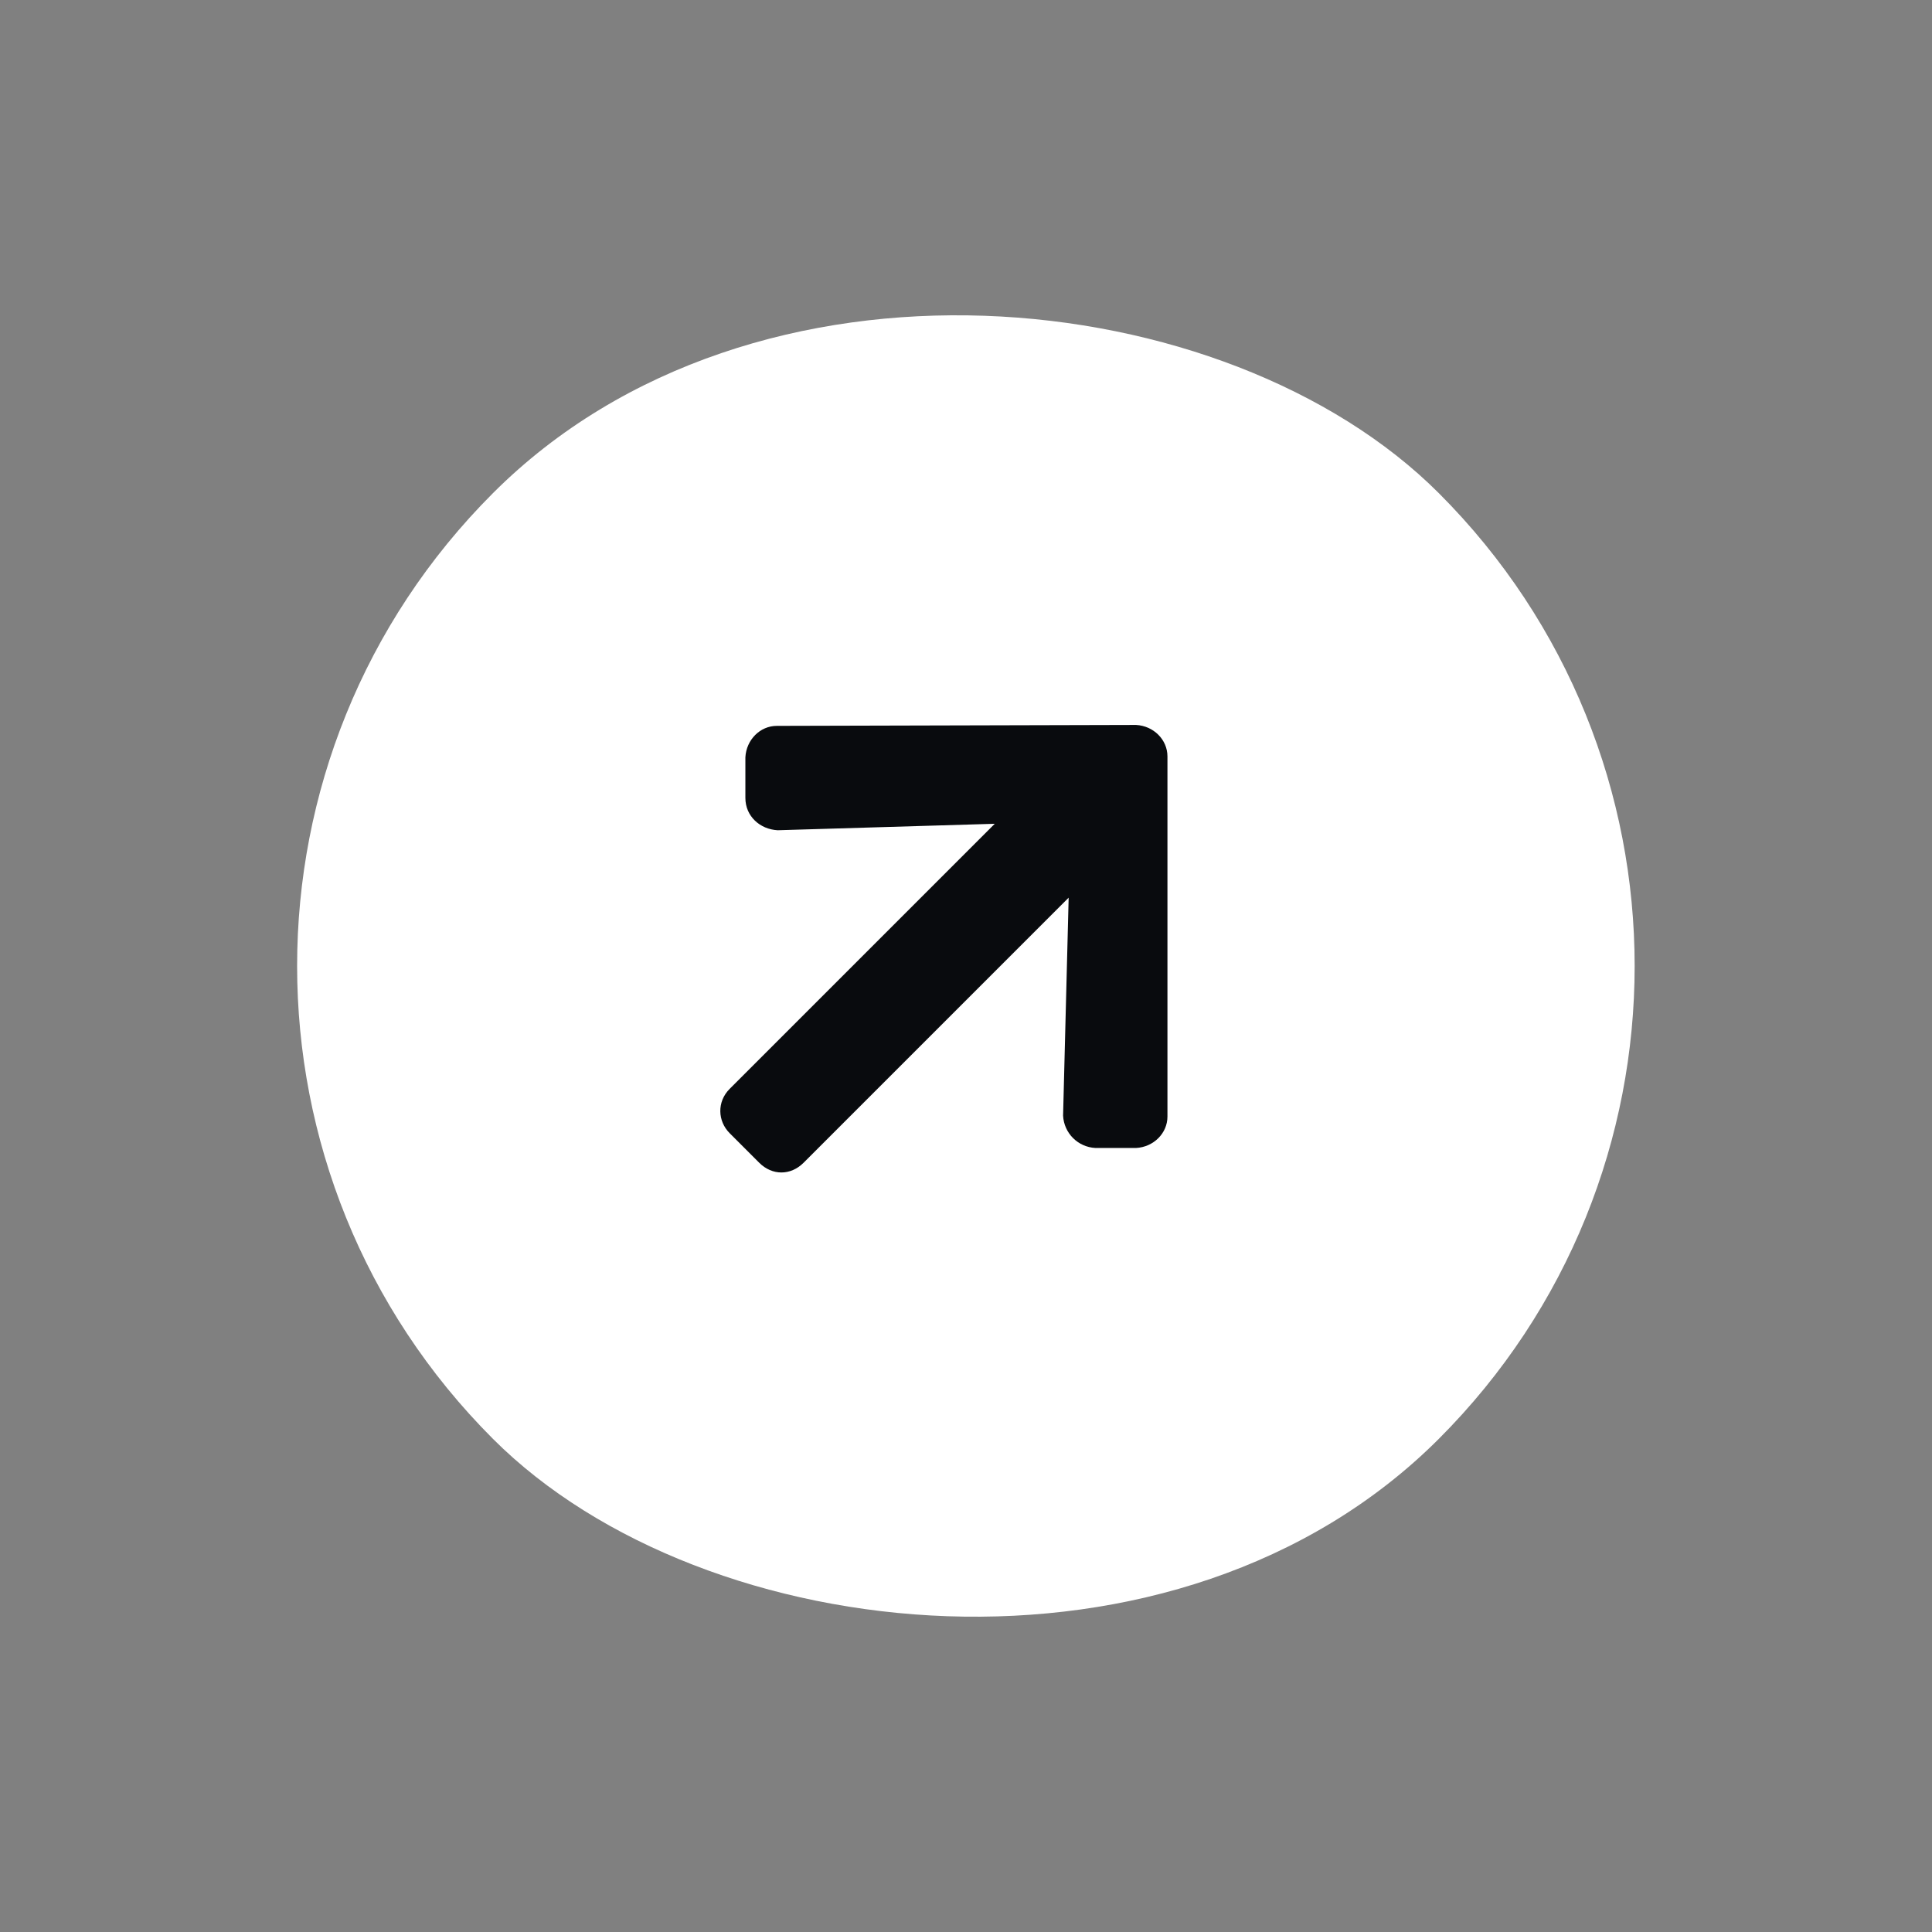 <svg width="52" height="52" viewBox="0 0 52 52" fill="none" xmlns="http://www.w3.org/2000/svg">
<rect x="0" y="0" width="52" height="52" fill="#808080" stroke="none"/>
<rect x="0.541" y="26" width="36" height="36" rx="18" transform="rotate(-45 0.541 26)" fill="white"/>
<path d="M20.062 21.476V20.383C20.087 19.91 20.46 19.537 20.907 19.537L30.577 19.512C31.05 19.537 31.422 19.91 31.422 20.358V30.053C31.422 30.5 31.05 30.873 30.577 30.898H29.483C29.011 30.873 28.638 30.5 28.613 30.028L28.763 24.161L21.628 31.296C21.28 31.644 20.783 31.644 20.435 31.296L19.639 30.5C19.316 30.177 19.291 29.655 19.639 29.307L26.774 22.172L20.932 22.346C20.46 22.322 20.062 21.974 20.062 21.476Z" fill="#090B0E"/>
</svg>
